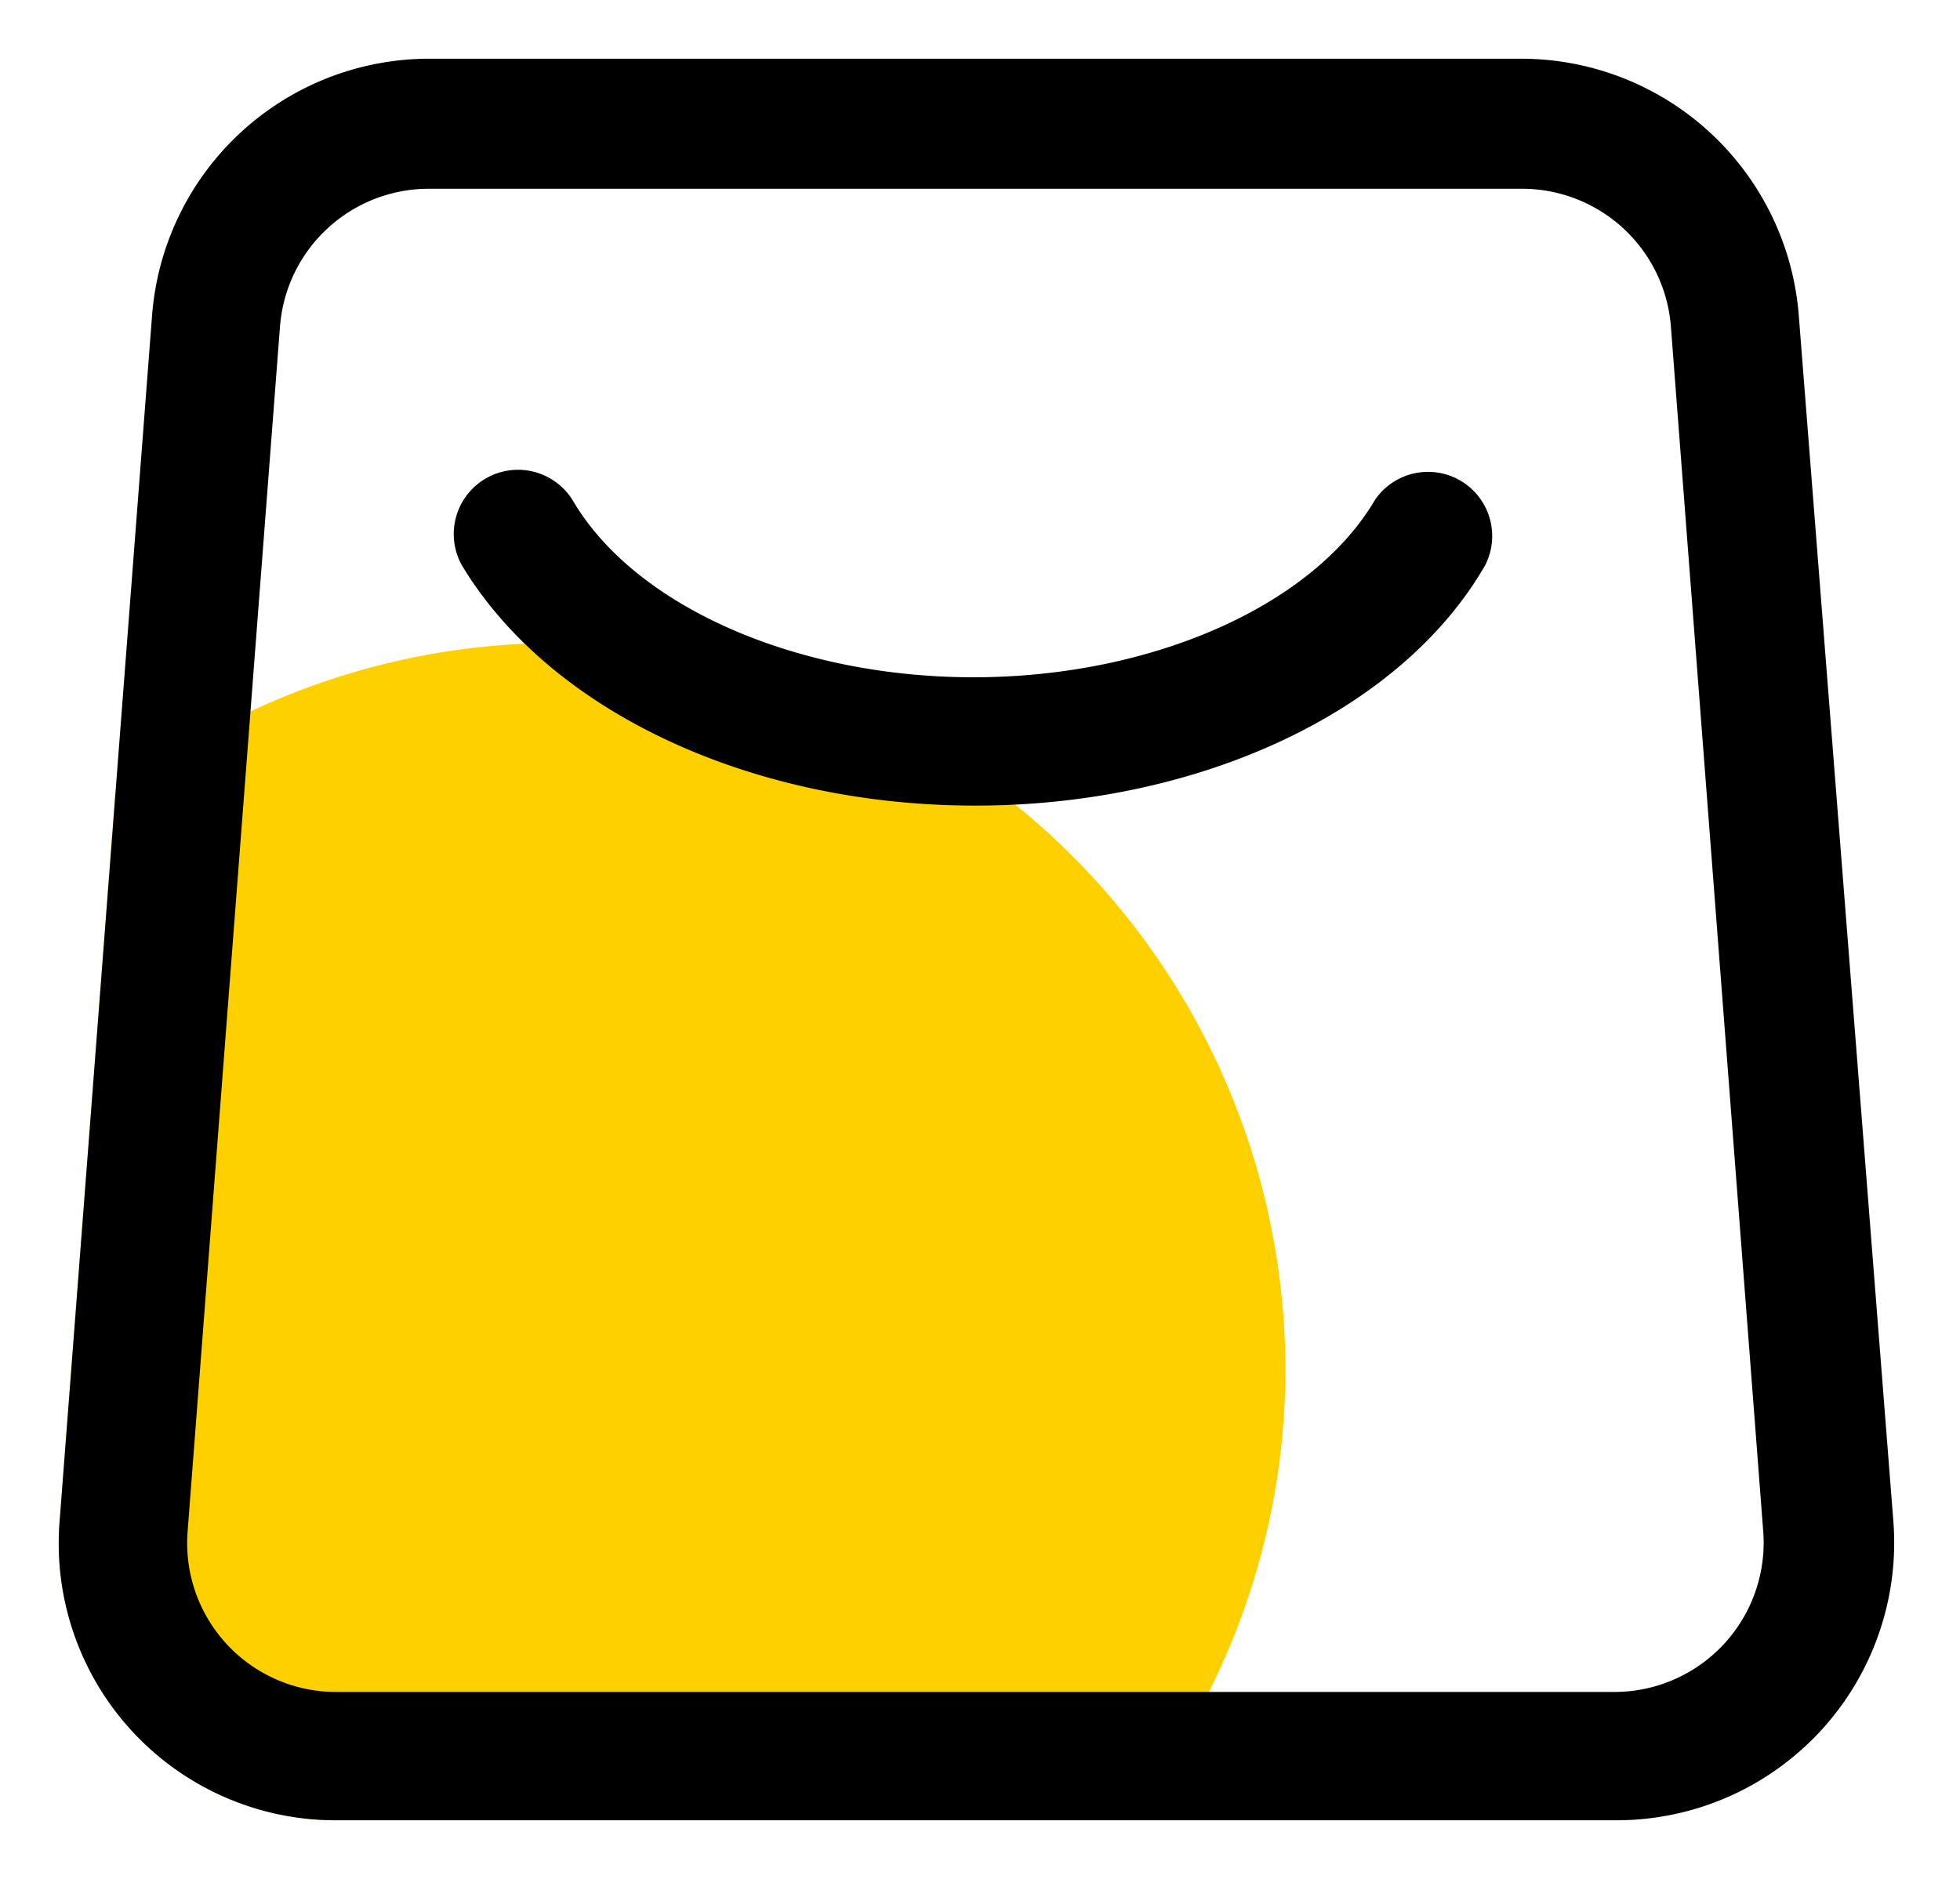 <?xml version="1.0" standalone="no"?><!DOCTYPE svg PUBLIC "-//W3C//DTD SVG 1.1//EN" "http://www.w3.org/Graphics/SVG/1.1/DTD/svg11.dtd"><svg t="1705385430811" class="icon" viewBox="0 0 1068 1024" version="1.1" xmlns="http://www.w3.org/2000/svg" p-id="5896" xmlns:xlink="http://www.w3.org/1999/xlink" width="208.594" height="200"><path d="M700.404 747.454a392.113 392.113 0 0 1-41.729 174.609 368.334 368.334 0 0 1-44.06 69.937H183.105a151.297 151.297 0 0 1-150.597-163.186l30.306-396.309a369.966 369.966 0 0 1 73.667-44.76 391.413 391.413 0 0 1 167.615-37.3 396.309 396.309 0 0 1 396.309 397.008z" fill="#FFD000" p-id="5897"></path><path d="M879.909 992H182.872a150.831 150.831 0 0 1-150.364-163.186L82.862 171.874a151.53 151.53 0 0 1 150.364-139.874h596.328a151.763 151.763 0 0 1 150.597 139.874l51.52 656.94a151.297 151.297 0 0 1-150.597 163.186zM233.226 102.869a81.36 81.36 0 0 0-80.661 75.066L102.211 834.875a81.127 81.127 0 0 0 80.661 87.188h697.037a81.36 81.36 0 0 0 80.894-87.188L910.448 177.702a81.36 81.36 0 0 0-80.894-74.832z" fill="#000000" p-id="5898"></path><path d="M531.39 439.033c-122.623 0-231.957-51.52-279.747-131.015a35.015 35.015 0 0 1 60.379-35.435c33.803 57.814 121.69 96.513 218.436 96.513s184.633-38.698 218.669-96.513a34.968 34.968 0 0 1 60.146 35.435c-45.692 79.495-155.26 131.015-277.882 131.015z" fill="#000000" p-id="5899"></path></svg>